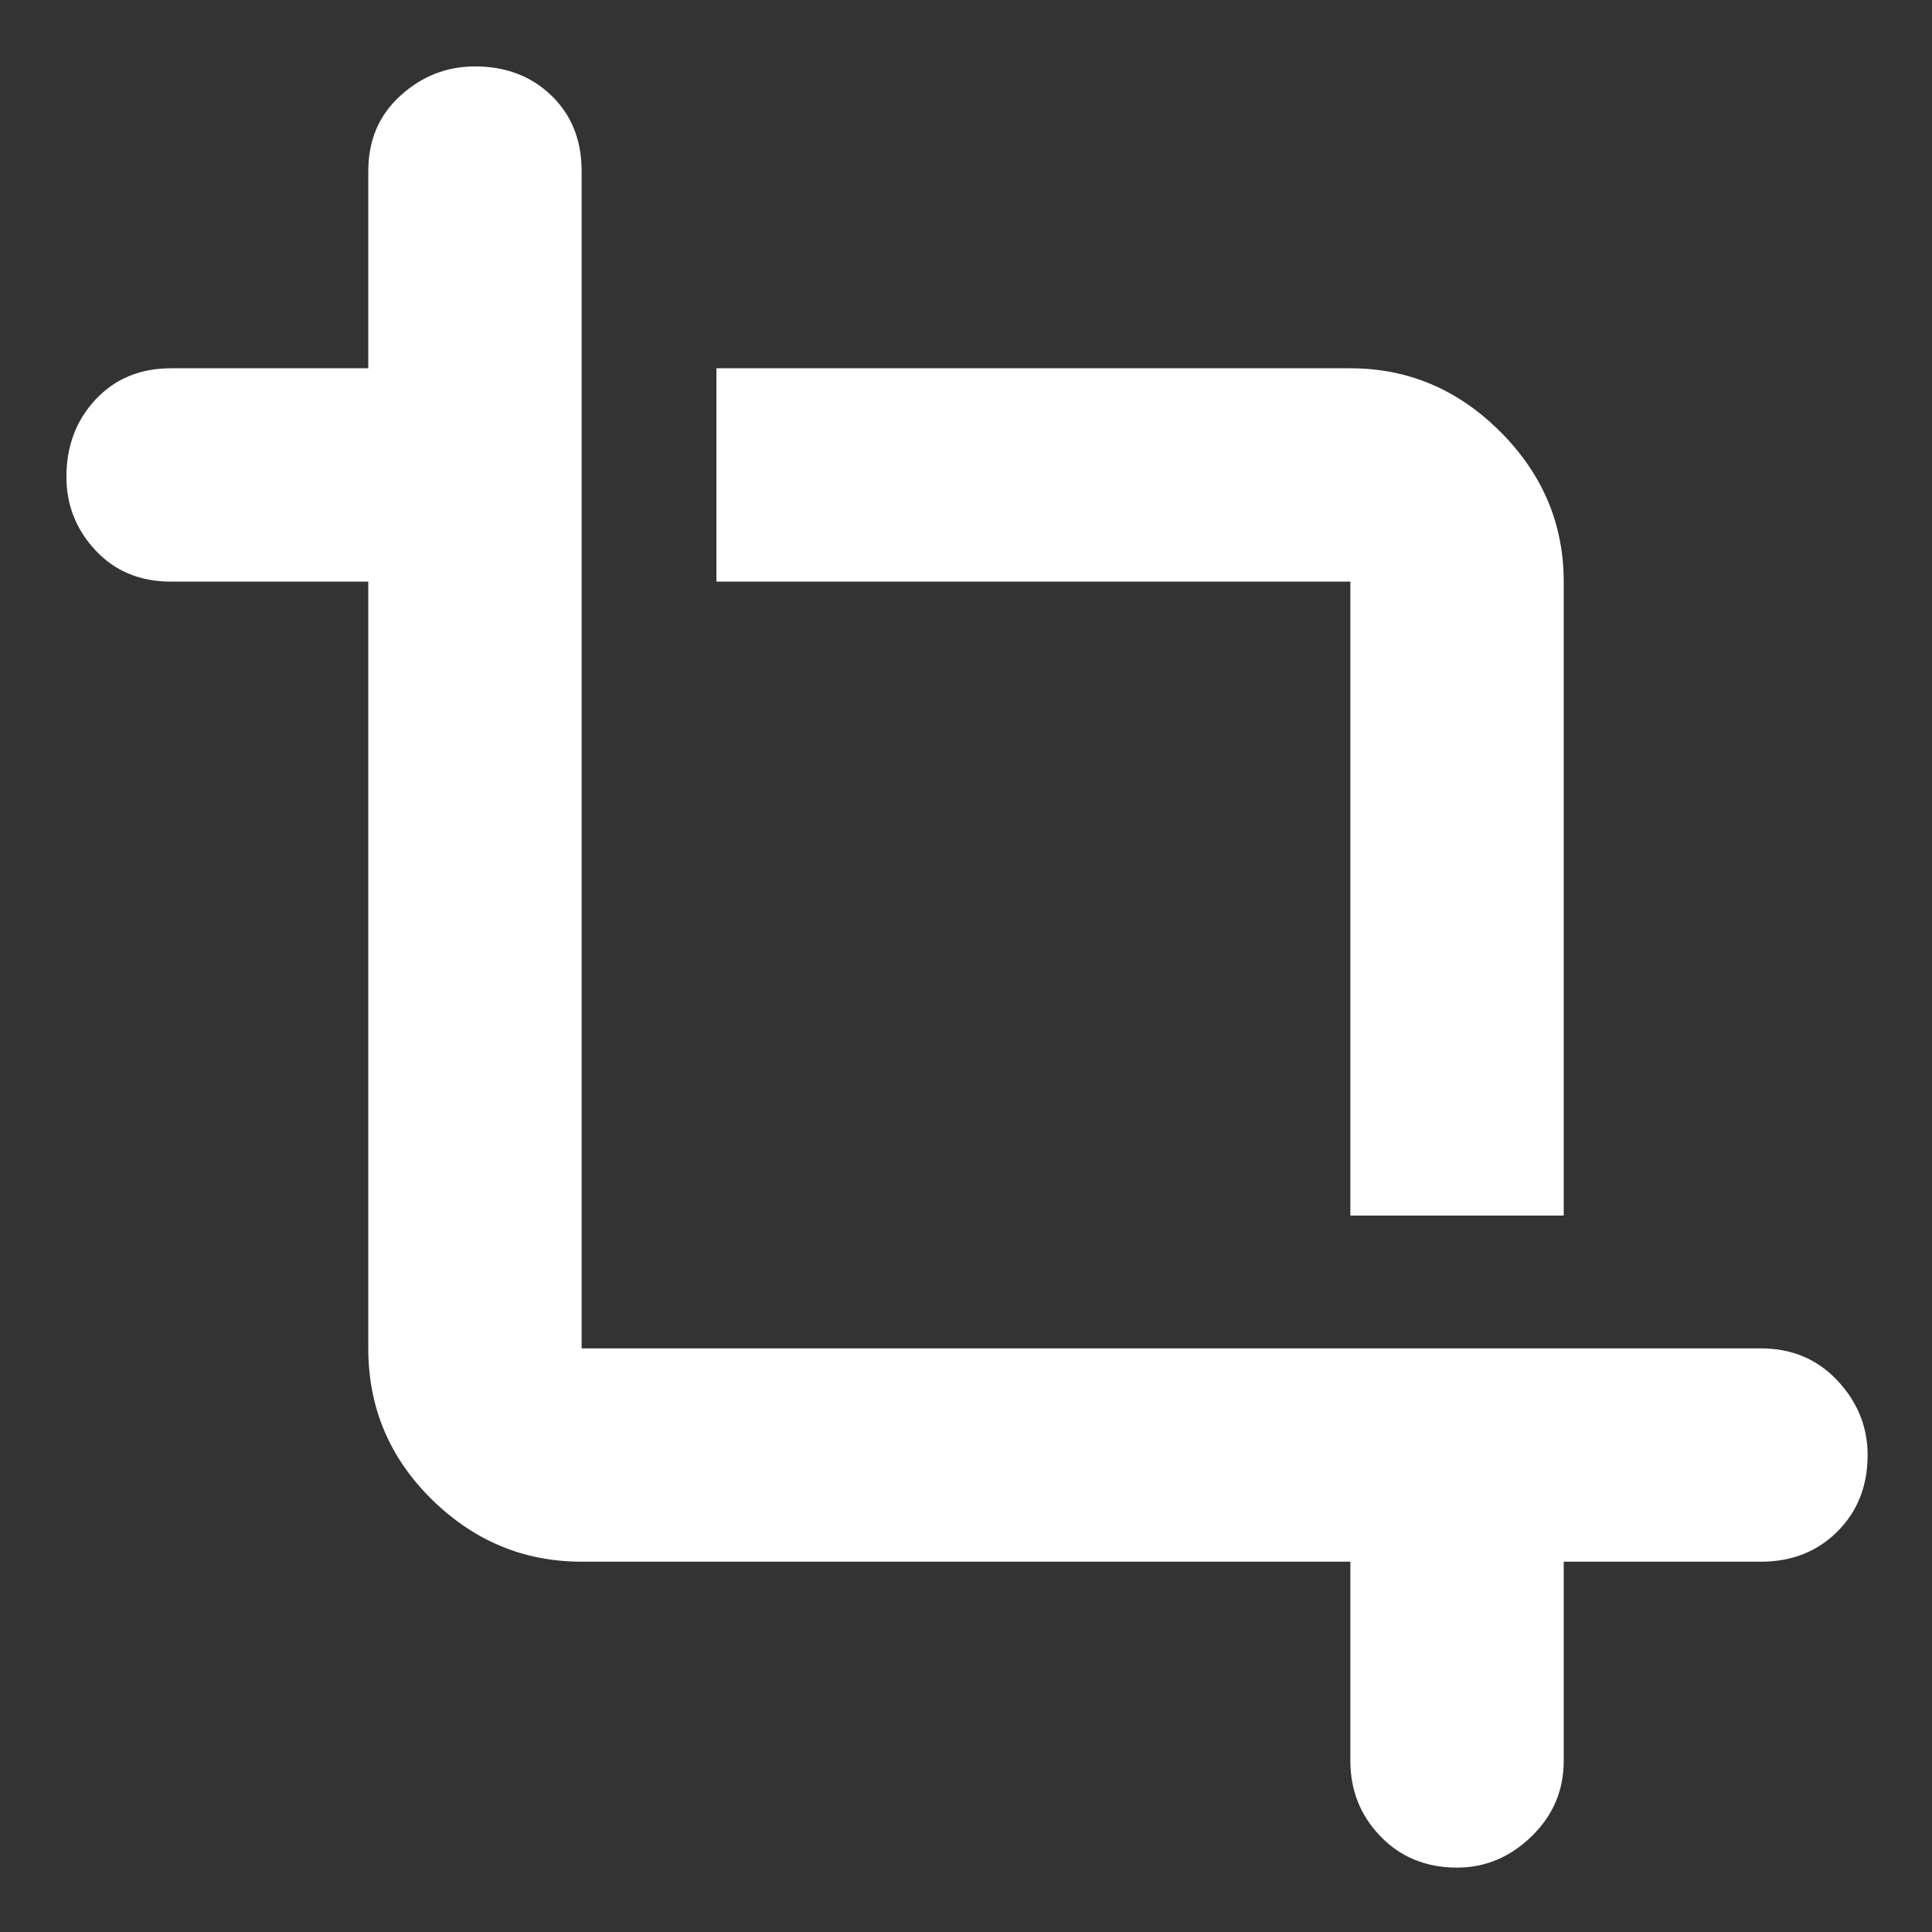 <svg width="40" height="40" viewBox="0 0 40 40" fill="none" xmlns="http://www.w3.org/2000/svg">
<rect x="0" y="0" width="40" height="40" fill="#333333" stroke="none"/>
<path d="M27.958 25.167V12.042H14.833V7.625H27.958C29.153 7.625 30.187 8.063 31.062 8.938C31.937 9.813 32.375 10.847 32.375 12.042V25.167H27.958ZM30.167 38.667C29.528 38.667 29 38.452 28.583 38.021C28.166 37.59 27.958 37.069 27.958 36.458V32.333H12.042C10.847 32.333 9.813 31.903 8.938 31.042C8.063 30.181 7.625 29.139 7.625 27.917V12.042H3.542C2.903 12.042 2.382 11.827 1.979 11.396C1.576 10.965 1.375 10.458 1.375 9.875C1.375 9.236 1.576 8.702 1.979 8.271C2.382 7.84 2.903 7.625 3.542 7.625H7.625V3.542C7.625 2.903 7.847 2.382 8.292 1.979C8.736 1.576 9.25 1.375 9.833 1.375C10.472 1.375 11 1.576 11.417 1.979C11.834 2.382 12.042 2.903 12.042 3.542V27.917H36.458C37.097 27.917 37.625 28.139 38.042 28.583C38.459 29.028 38.667 29.542 38.667 30.125C38.667 30.764 38.459 31.291 38.042 31.708C37.625 32.125 37.097 32.333 36.458 32.333H32.375V36.458C32.375 37.069 32.153 37.59 31.708 38.021C31.264 38.452 30.75 38.667 30.167 38.667Z" fill="white"/>
</svg>
